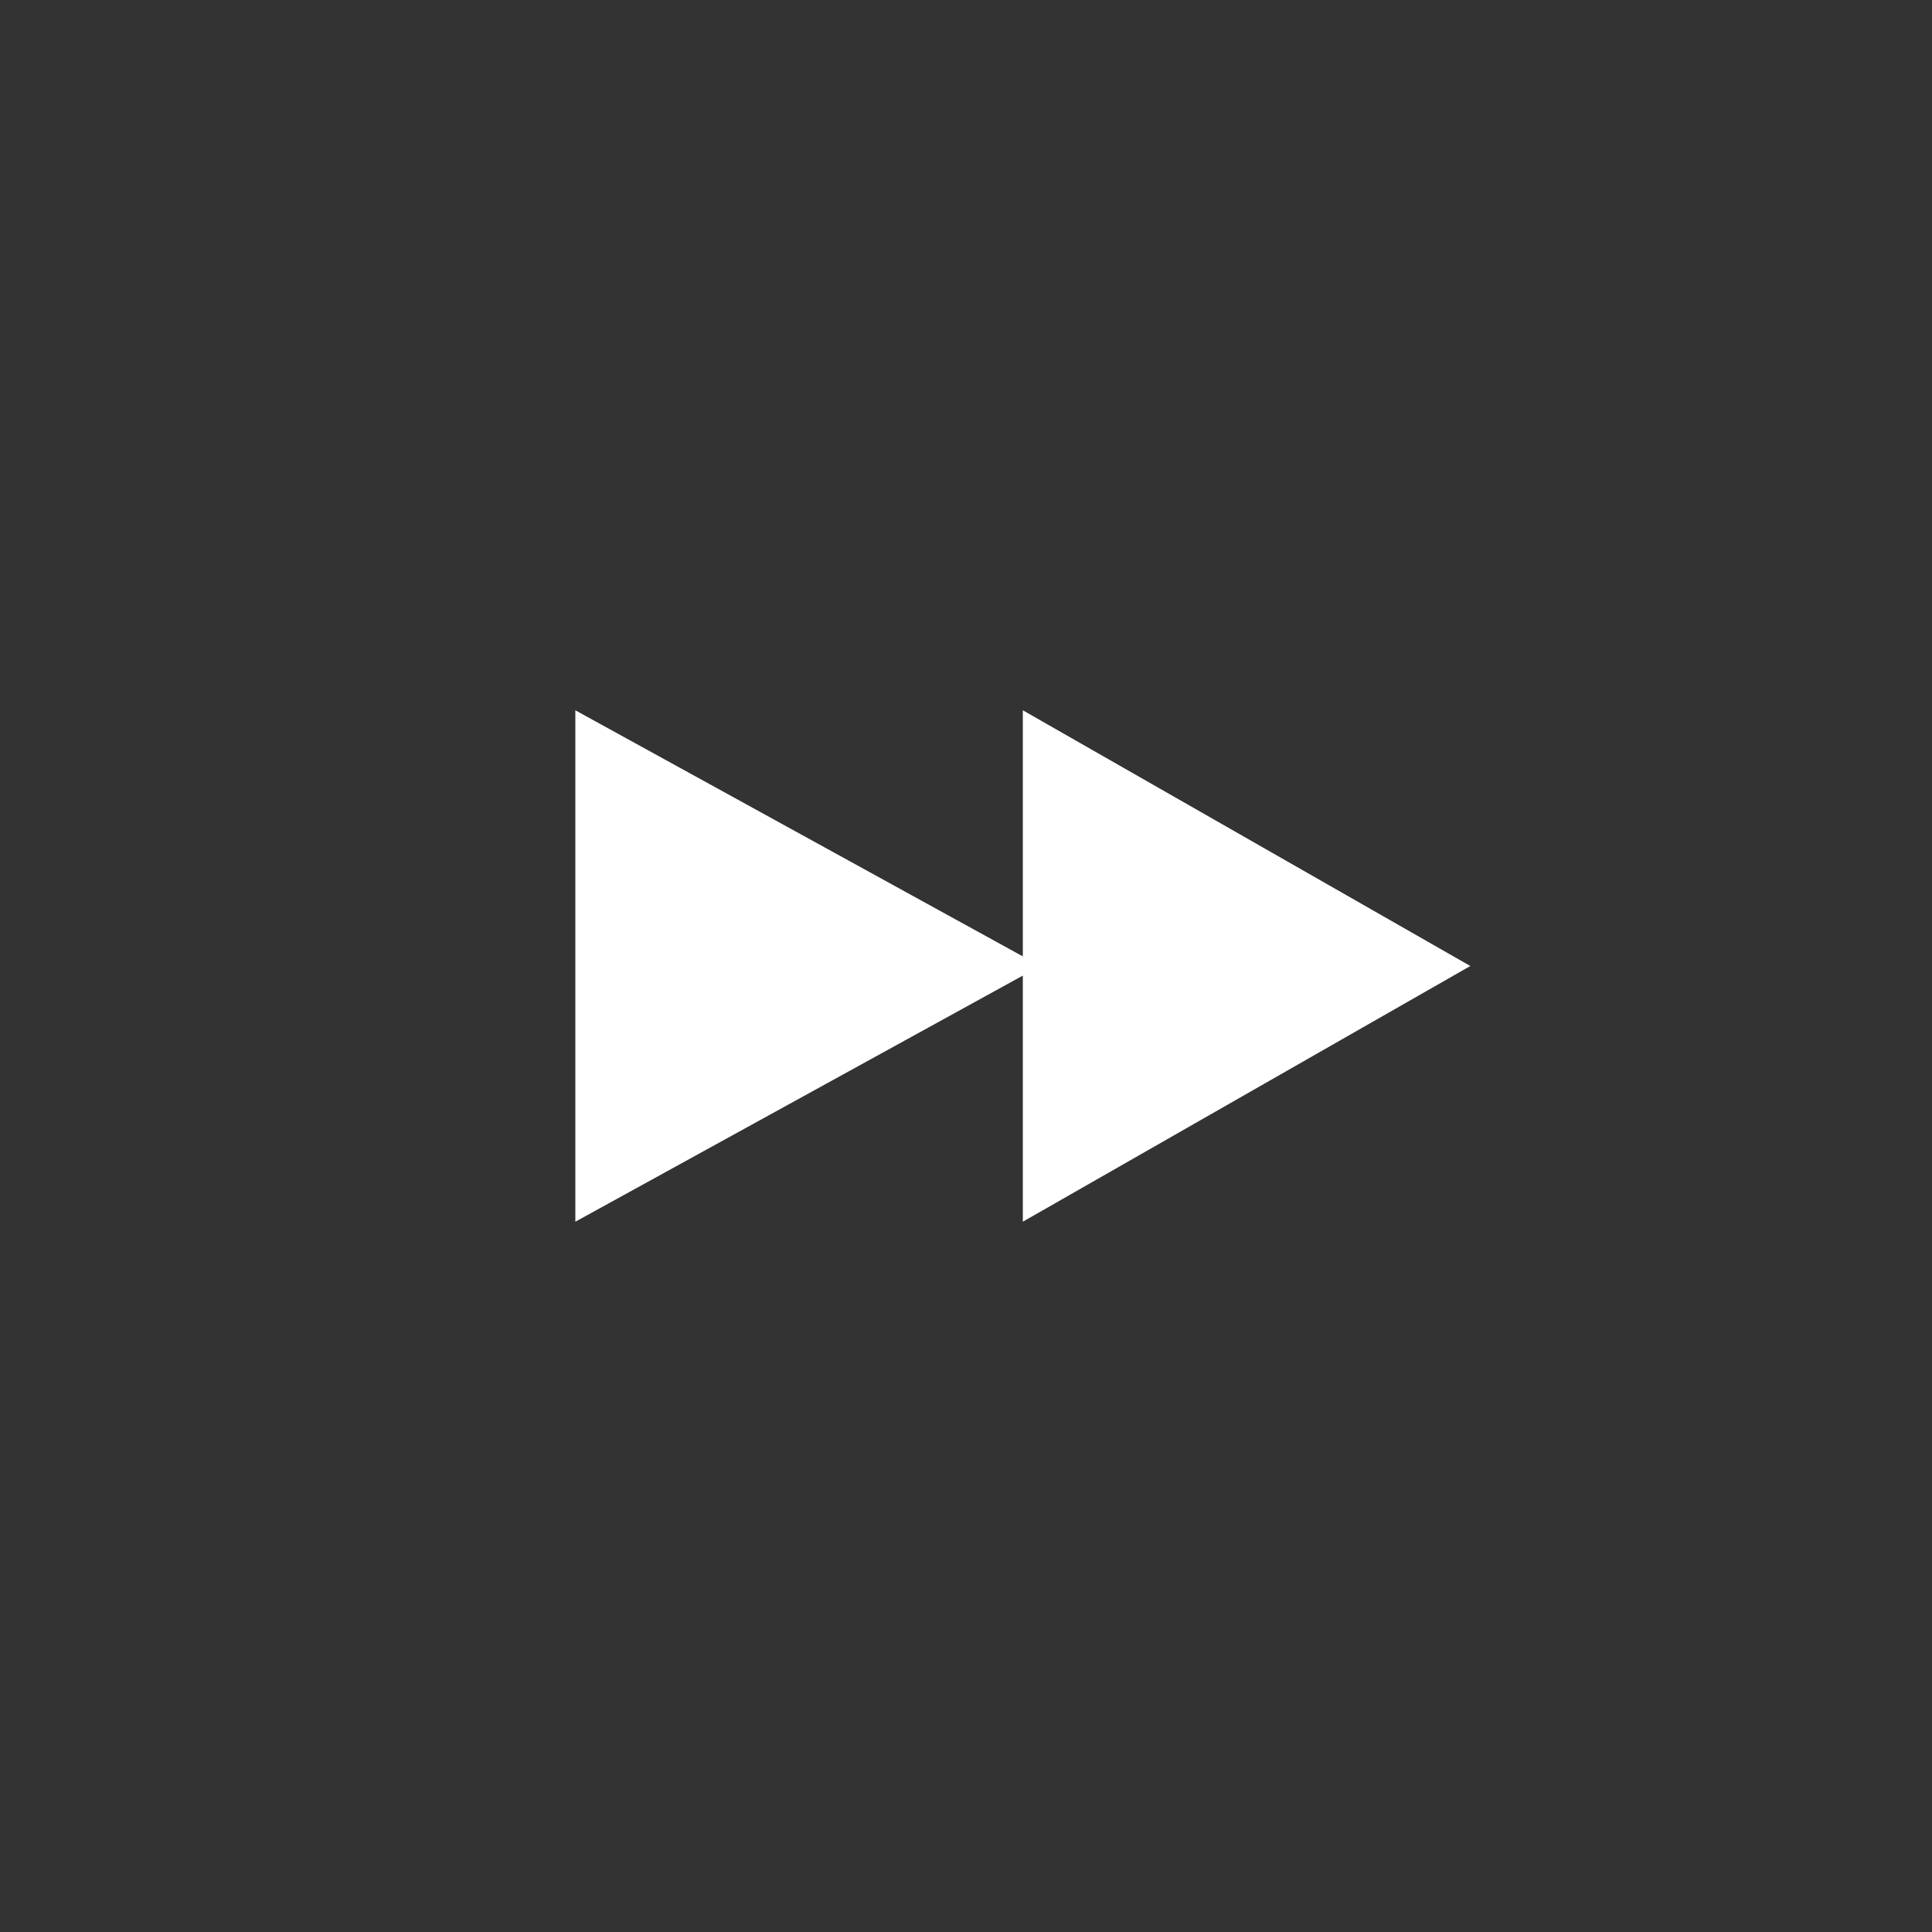 <?xml version="1.0" encoding="utf-8"?>
<!-- Generator: Adobe Illustrator 16.2.1, SVG Export Plug-In . SVG Version: 6.00 Build 0)  -->
<!DOCTYPE svg PUBLIC "-//W3C//DTD SVG 1.1//EN" "http://www.w3.org/Graphics/SVG/1.1/DTD/svg11.dtd">
<svg version="1.1" id="Layer_1" xmlns="http://www.w3.org/2000/svg" xmlns:xlink="http://www.w3.org/1999/xlink" x="0px" y="0px"
	 width="34px" height="34px" viewBox="239 239 34 34" enable-background="new 239 239 34 34" xml:space="preserve">
<rect x="239" y="239" width="34" height="34" fill="#333333" stroke="none"/>
<path fill="#FFFFFF" d="M257,251.5v4.331l-7.875-4.331v9l7.875-4.331v4.331l7.875-4.5L257,251.5L257,251.5z"/>
</svg>
